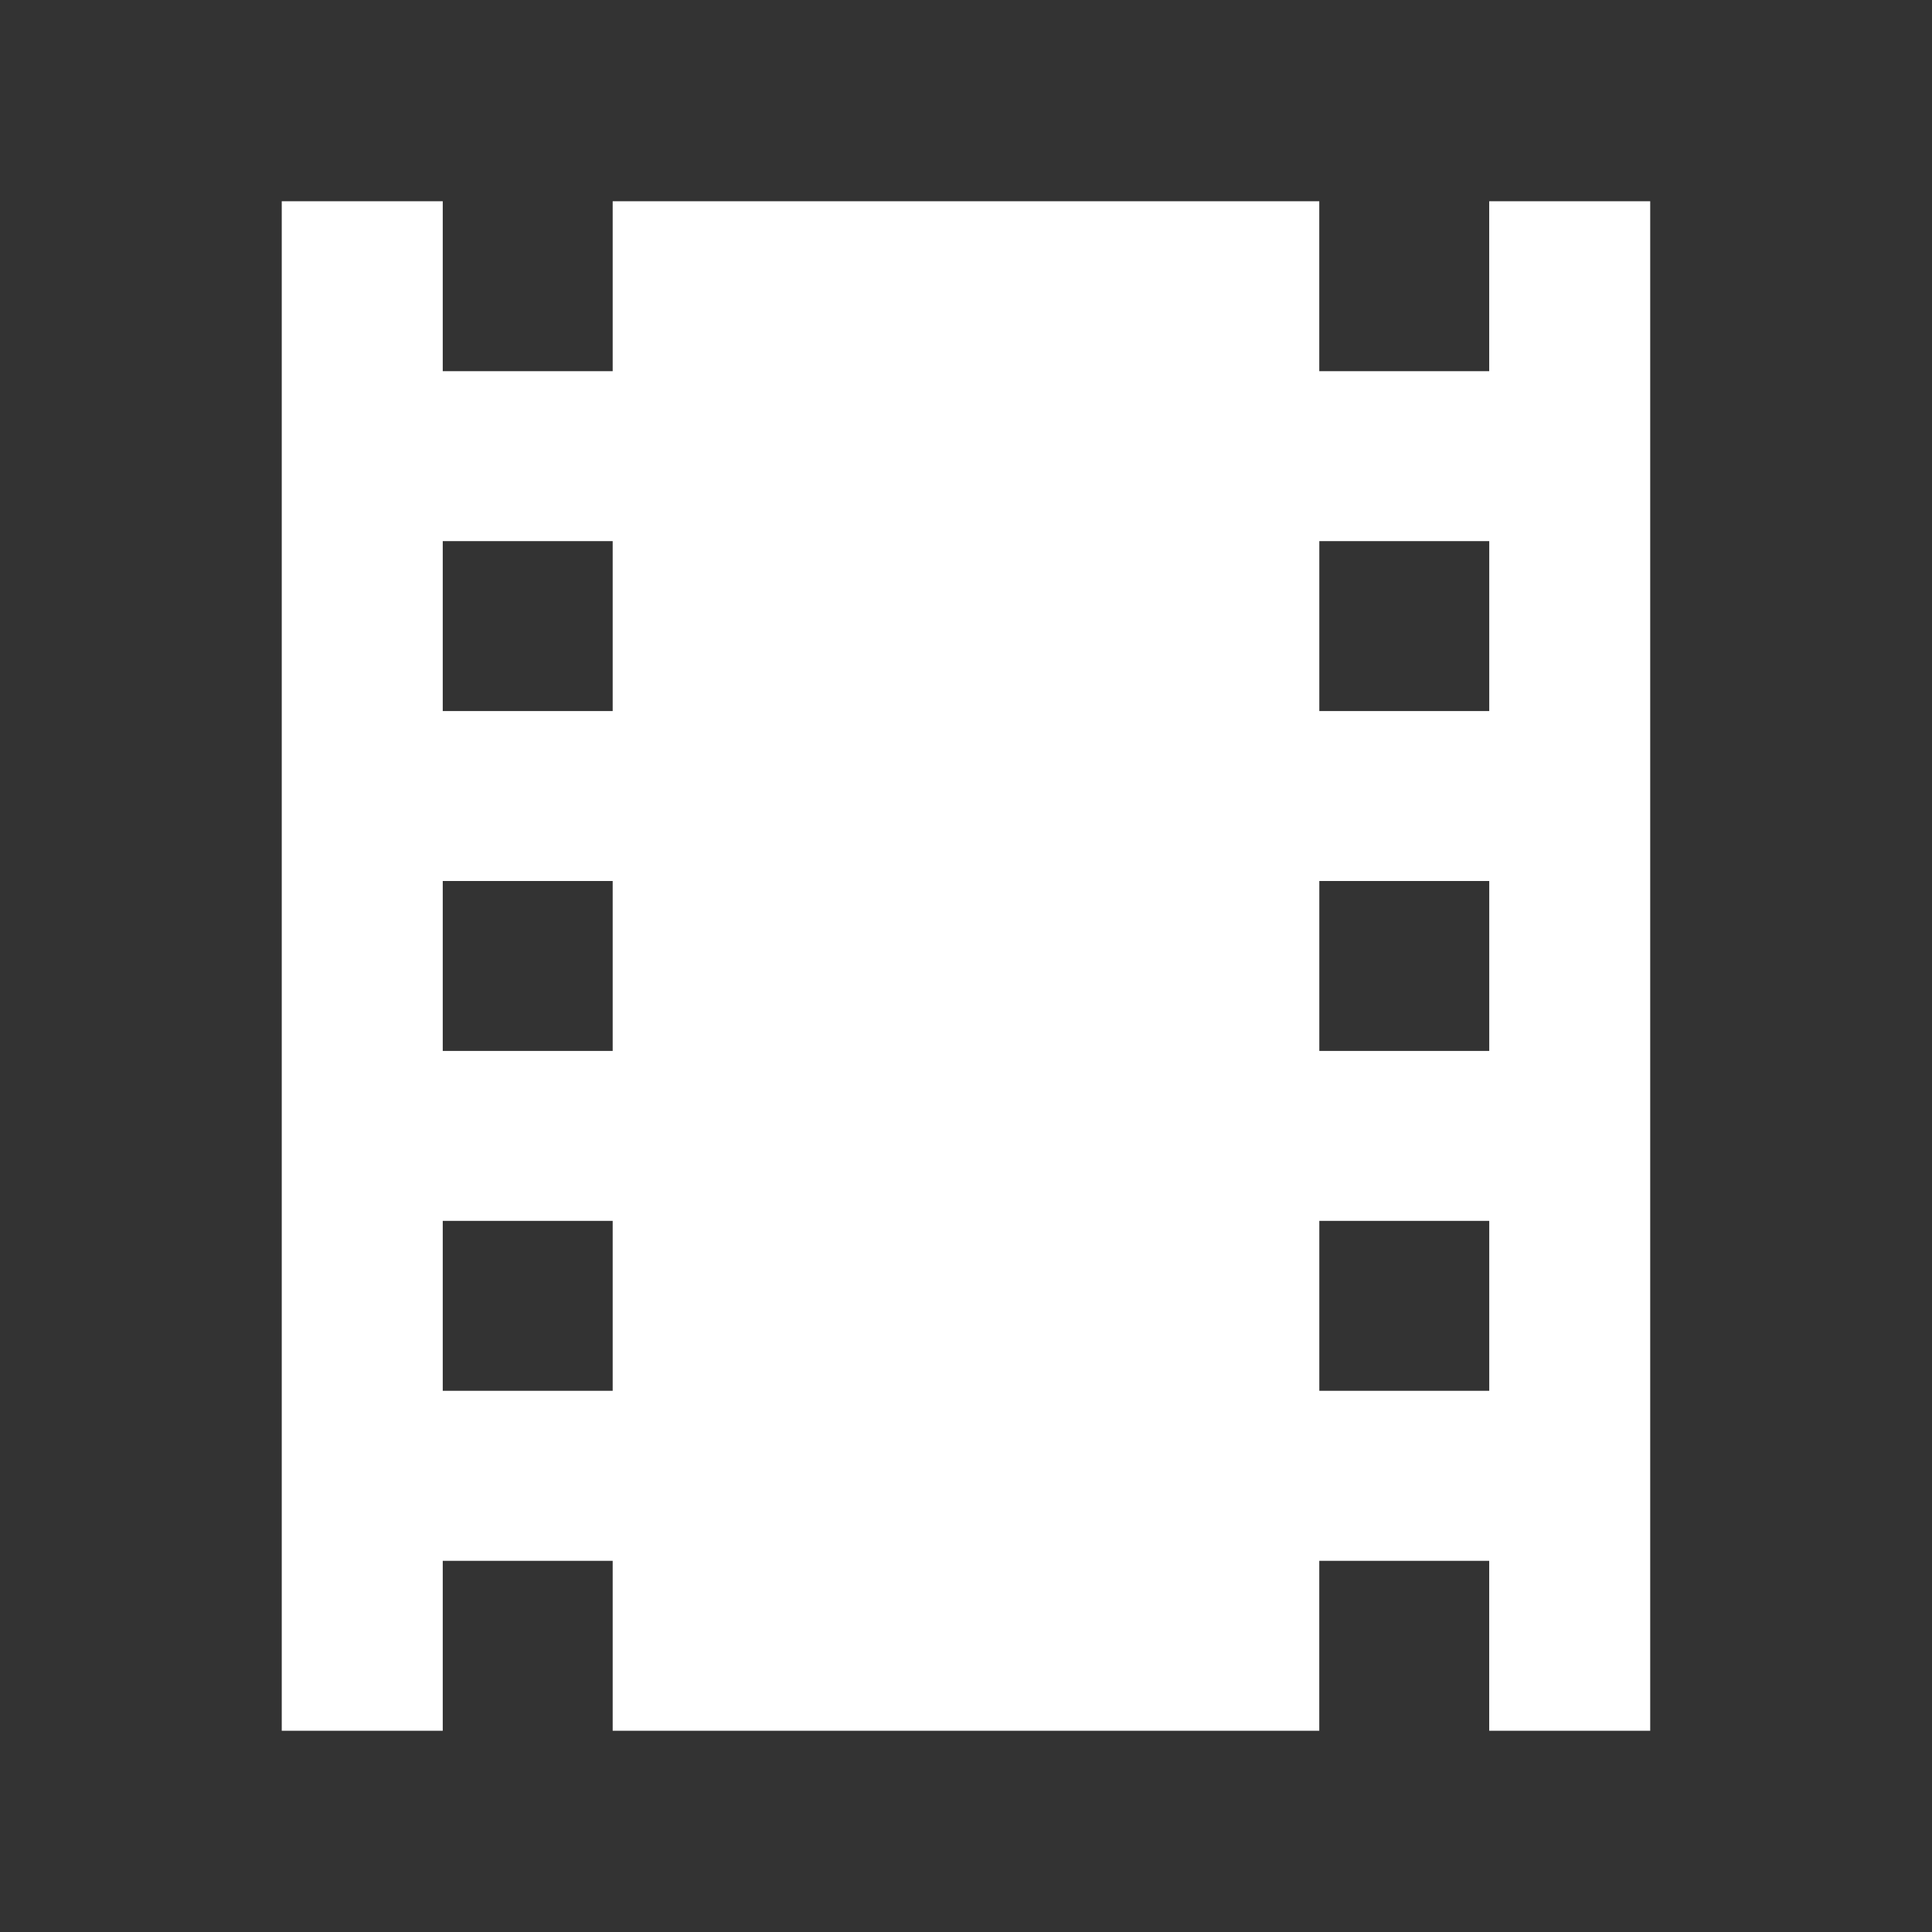 <svg width="48" height="48" version="1.1" xmlns="http://www.w3.org/2000/svg">
<rect width="100%" height="100%" fill="#333333" stroke="none"/>
<g fill="#fff">
 <path d="m7 5v38h4v-4.222h4.222v4.222h17.555v-4.222h4.222v4.222h4v-38h-4v4.222h-4.222v-4.222h-17.555v4.222h-4.222v-4.222h-4zm4 8.444h4.222v4.222h-4.222v-4.222zm21.778 0h4.222v4.222h-4.222v-4.222zm-21.778 8.444h4.222v4.222h-4.222v-4.222zm21.778 0h4.222v4.222h-4.222v-4.222zm-21.778 8.444h4.222v4.222h-4.222v-4.222zm21.778 0h4.222v4.222h-4.222v-4.222z"/>
</g>
</svg>
